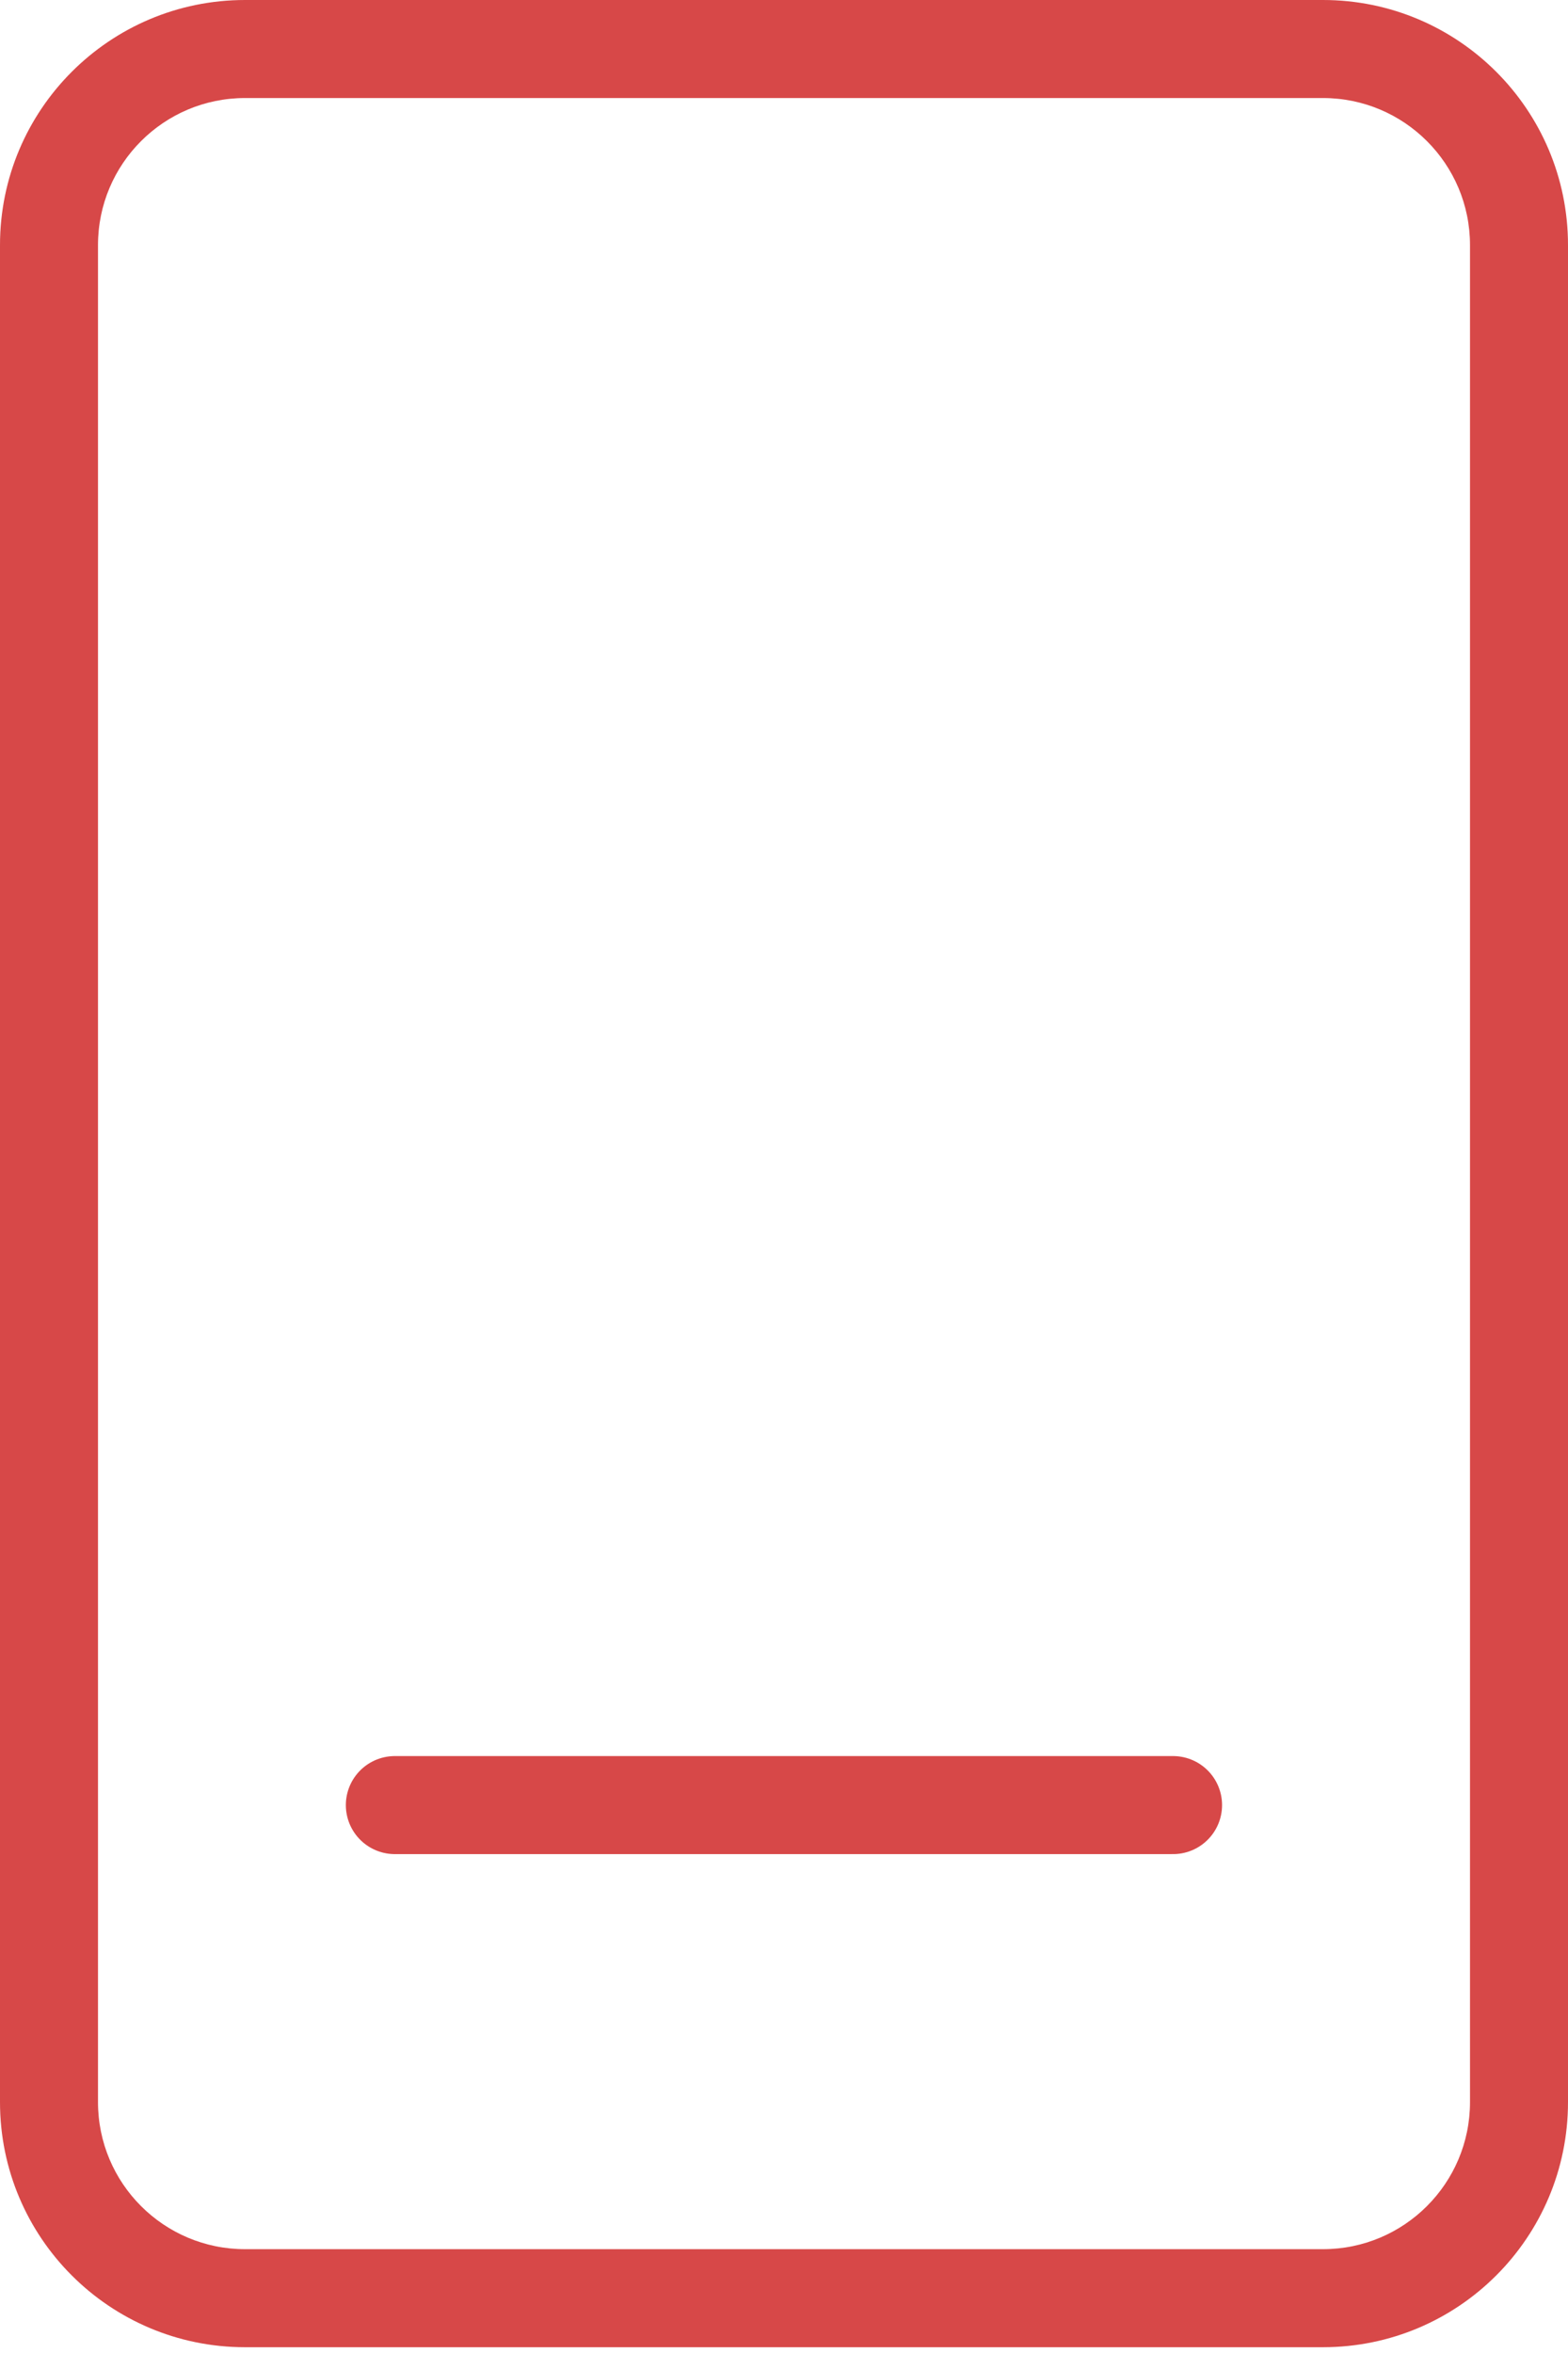 <svg width="32" height="48" viewBox="0 0 32 48" fill="none" xmlns="http://www.w3.org/2000/svg">
<path d="M23.94 36.823H15.999H8.058" stroke="#D74848" stroke-width="2" stroke-linecap="round" stroke-linejoin="round"/>
<path d="M27 7.2797e-06L5 5.3564e-06L5 2L27 2L27 7.2797e-06ZM2 42.882L2 5L7.47617e-06 5L7.97909e-06 42.882L2 42.882ZM27 45.882L5 45.882L5 47.882L27 47.882L27 45.882ZM32 42.882L32 5L30 5L30 42.882L32 42.882ZM27 47.882C29.761 47.882 32 45.644 32 42.882L30 42.882C30 44.539 28.657 45.882 27 45.882L27 47.882ZM27 2C28.657 2 30 3.343 30 5L32 5C32 2.239 29.761 7.52111e-06 27 7.2797e-06L27 2ZM5 5.3564e-06C2.239 5.11499e-06 7.71758e-06 2.239 7.47617e-06 5L2 5C2 3.343 3.343 2 5 2L5 5.3564e-06ZM7.97909e-06 42.882C7.73767e-06 45.644 2.239 47.882 5 47.882L5 45.882C3.343 45.882 2 44.539 2 42.882L7.97909e-06 42.882Z" fill="#D74848"/>
</svg>
